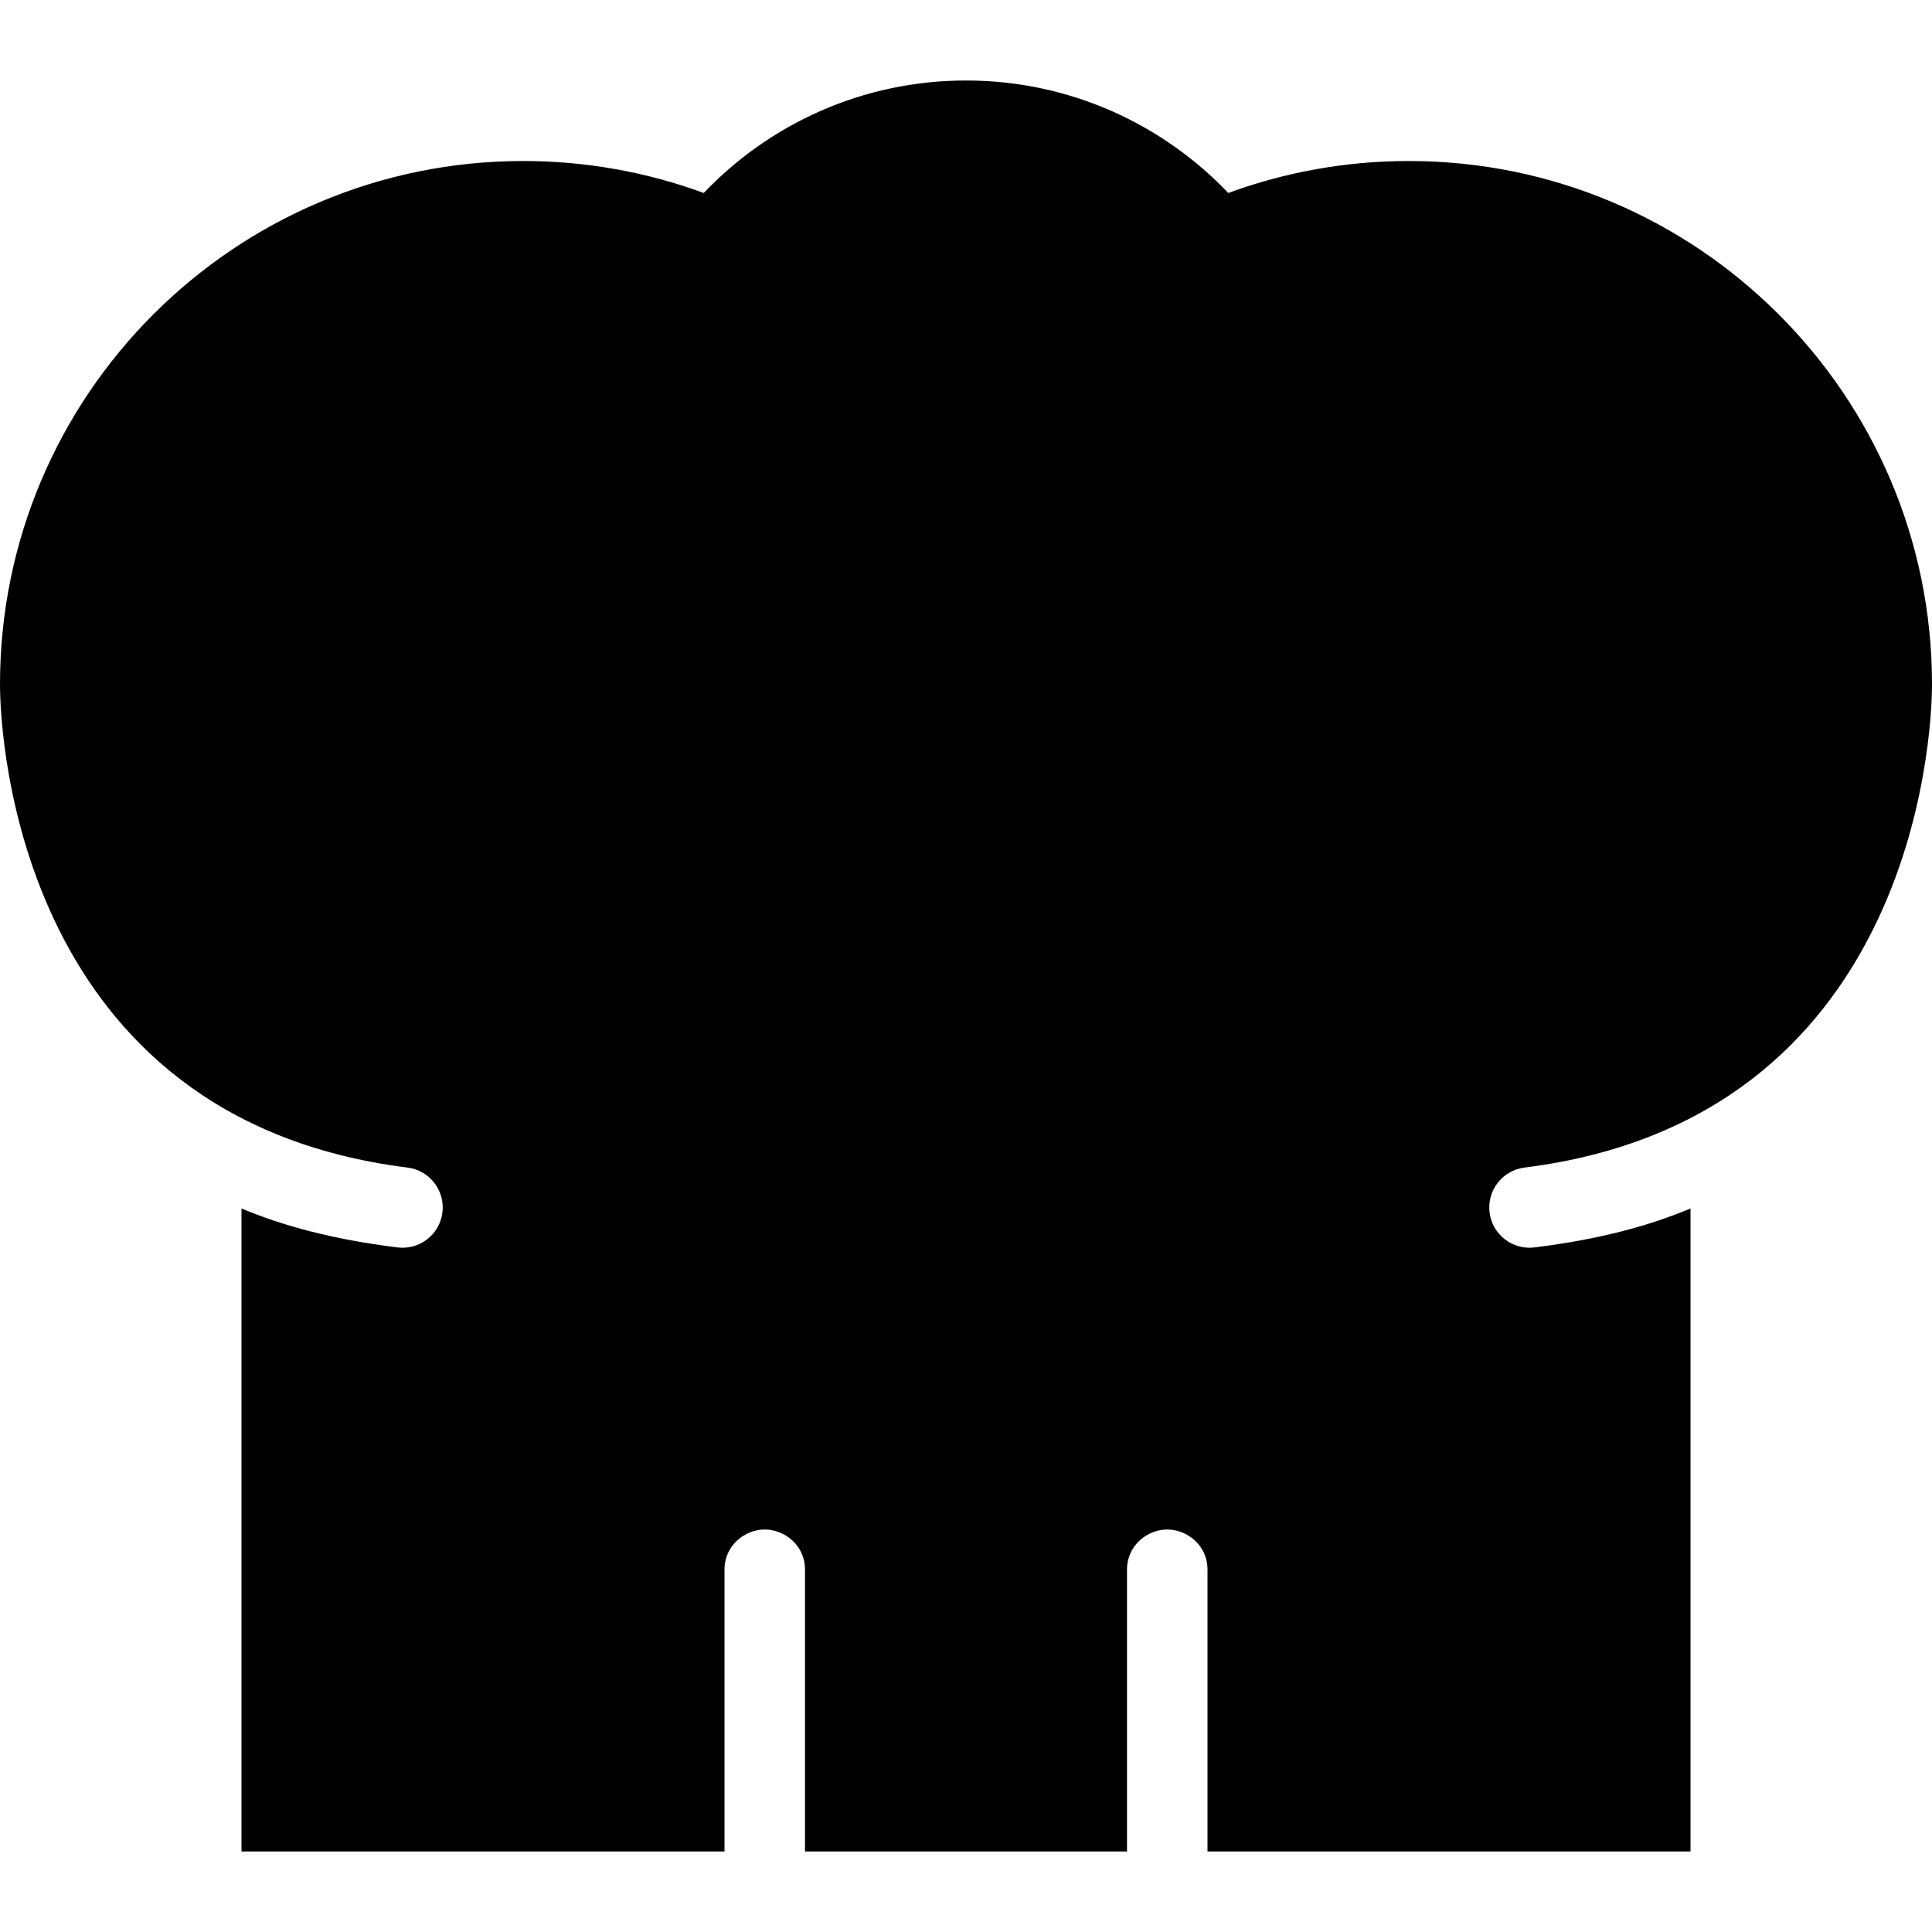 <svg width="24" height="24" xmlns="http://www.w3.org/2000/svg" fill-rule="evenodd" clip-rule="evenodd"><path d="M9 23h-6v-7.988c.517.217 1.134.384 1.938.484.274.034.524-.16.558-.434.034-.274-.16-.524-.434-.558-4.81-.603-5.062-5.307-5.062-6.004 0-3.587 2.913-6.5 6.5-6.5.788 0 1.543.141 2.242.397.82-.86 1.977-1.397 3.258-1.397s2.438.537 3.258 1.397c.699-.256 1.454-.397 2.242-.397 3.587 0 6.5 2.913 6.5 6.5 0 .691-.252 5.401-5.062 6.004-.274.034-.468.284-.434.558.034.274.284.468.558.434.804-.1 1.421-.267 1.938-.484v7.988h-6v-3.5c0-.311-.26-.5-.5-.5-.239 0-.5.189-.5.5v3.5h-4v-3.5c0-.311-.26-.5-.5-.5-.239 0-.5.189-.5.5v3.5z"/></svg>